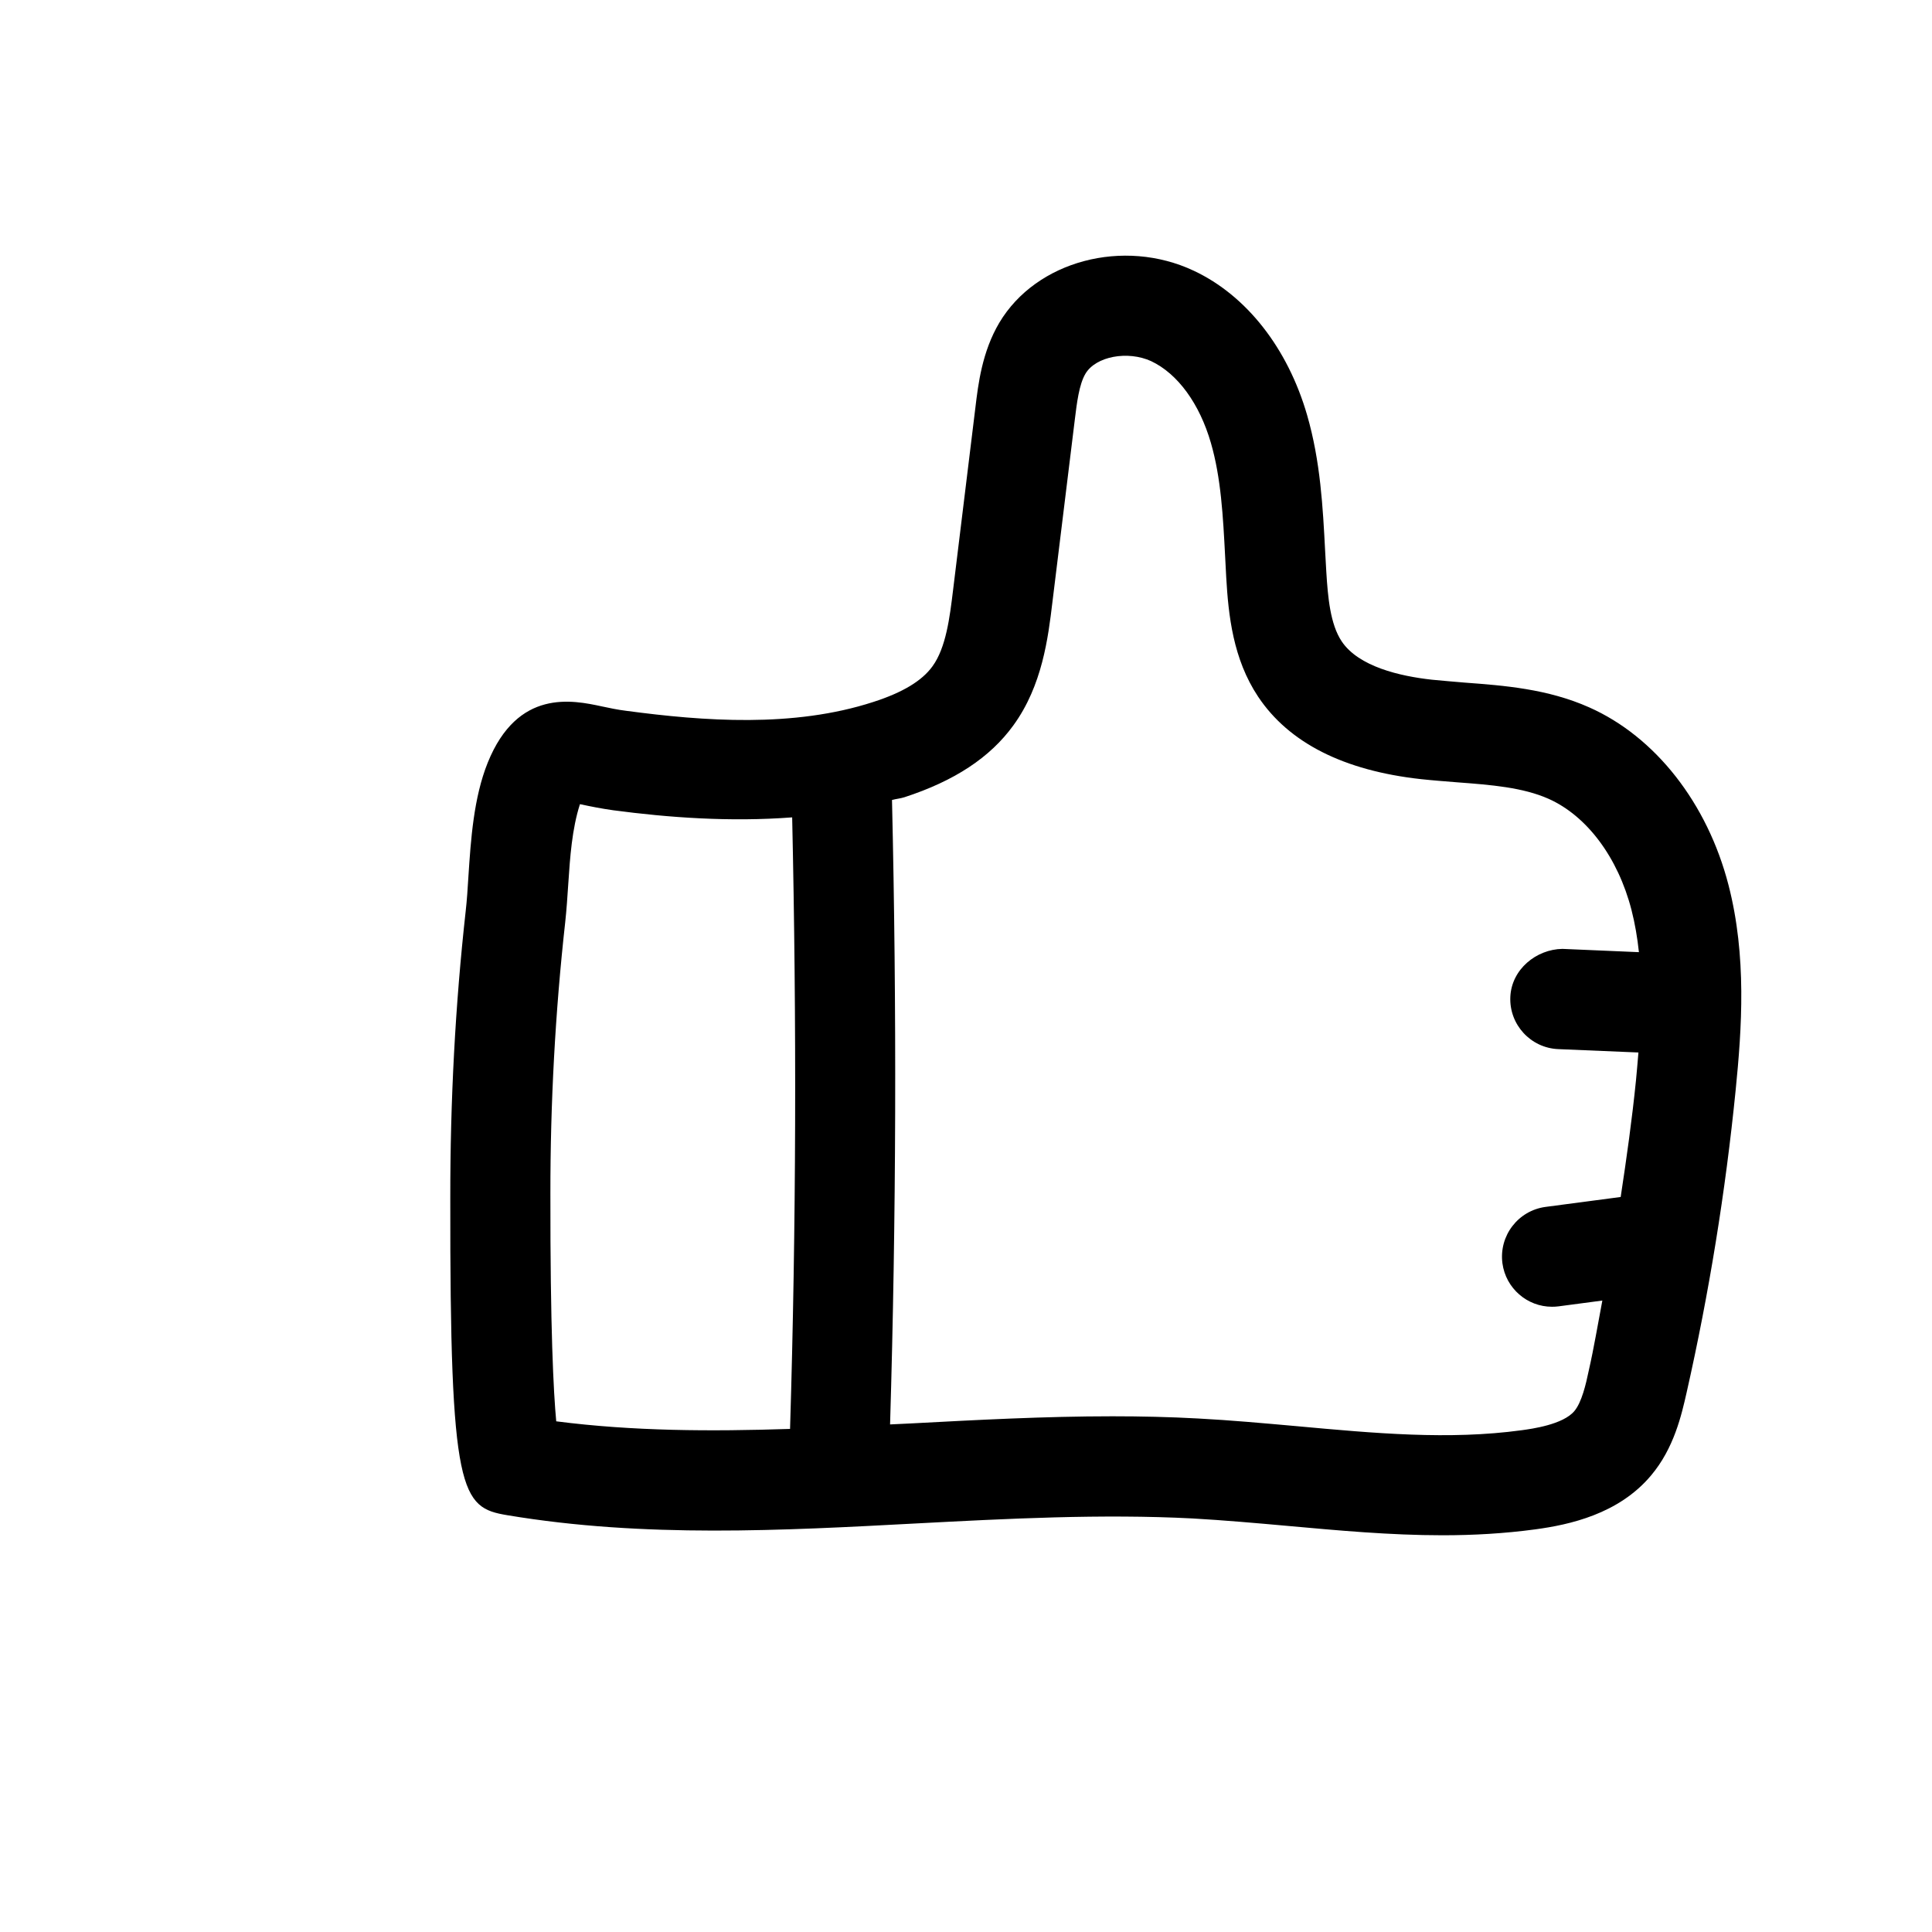 <svg width="43" height="43" viewBox="0 0 43 43" fill="none" xmlns="http://www.w3.org/2000/svg">
<path d="M35.369 15.743C34.444 15.331 33.468 15.257 32.605 15.193C32.36 15.172 32.113 15.152 31.87 15.128C31.161 15.05 30.236 14.838 29.86 14.272C29.608 13.893 29.554 13.298 29.519 12.723L29.494 12.277C29.443 11.29 29.389 10.267 29.093 9.242C28.661 7.748 27.742 6.576 26.57 6.026C25.006 5.29 23.064 5.803 22.242 7.182C21.858 7.829 21.772 8.546 21.709 9.072L21.212 13.135C21.139 13.737 21.056 14.417 20.753 14.831C20.519 15.155 20.089 15.413 19.438 15.623C17.657 16.202 15.66 16.05 13.942 15.821C13.735 15.796 13.559 15.756 13.4 15.723C12.745 15.582 11.522 15.322 10.855 16.975C10.541 17.756 10.479 18.687 10.425 19.512C10.409 19.781 10.392 20.04 10.365 20.276C10.133 22.367 10.02 24.484 10.022 26.675C10.013 33.261 10.256 33.553 11.294 33.724C14.339 34.233 17.417 34.065 20.39 33.907C22.42 33.8 24.522 33.691 26.546 33.796C27.248 33.836 27.95 33.898 28.652 33.961C29.782 34.063 30.938 34.17 32.106 34.17C32.79 34.17 33.477 34.132 34.168 34.039C34.93 33.936 36.024 33.7 36.746 32.84C37.259 32.233 37.426 31.489 37.538 30.996C38.039 28.781 38.405 26.514 38.63 24.263C38.768 22.884 38.879 21.279 38.471 19.699C38.001 17.876 36.842 16.396 35.369 15.743ZM12.38 31.634C12.319 30.985 12.246 29.572 12.25 26.568C12.248 24.564 12.357 22.527 12.58 20.524C12.609 20.256 12.629 19.964 12.649 19.657C12.687 19.086 12.73 18.449 12.908 17.898C12.919 17.9 12.93 17.903 12.941 17.905C13.146 17.949 13.38 17.996 13.65 18.034C14.88 18.197 16.244 18.297 17.631 18.192C17.731 22.73 17.722 27.299 17.584 31.803C15.814 31.861 14.089 31.854 12.38 31.634ZM35.039 31.407C34.787 31.707 34.096 31.801 33.869 31.832C32.249 32.053 30.6 31.901 28.852 31.741C28.121 31.676 27.392 31.609 26.666 31.571C26.031 31.536 25.393 31.522 24.758 31.522C23.247 31.522 21.743 31.603 20.272 31.681C20.116 31.689 19.966 31.696 19.81 31.703C19.948 27.105 19.96 22.44 19.853 17.805C19.944 17.78 20.038 17.773 20.129 17.744C21.243 17.381 22.037 16.86 22.556 16.142C23.198 15.259 23.329 14.19 23.423 13.405L23.922 9.338C23.967 8.972 24.016 8.558 24.159 8.317C24.39 7.929 25.101 7.8 25.621 8.038C26.211 8.317 26.697 8.981 26.951 9.859C27.176 10.637 27.221 11.488 27.268 12.393L27.292 12.854C27.341 13.695 27.442 14.664 28.001 15.505C28.687 16.534 29.907 17.151 31.625 17.341C31.892 17.37 32.164 17.39 32.434 17.412C33.183 17.468 33.891 17.524 34.464 17.778C35.32 18.159 36.011 19.084 36.312 20.254C36.39 20.559 36.443 20.873 36.477 21.192L34.774 21.119C34.194 21.128 33.642 21.573 33.615 22.188C33.588 22.804 34.068 23.325 34.683 23.35L36.466 23.425C36.448 23.633 36.432 23.842 36.412 24.041C36.325 24.907 36.203 25.774 36.071 26.641L34.397 26.862C33.787 26.945 33.359 27.504 33.439 28.117C33.515 28.676 33.992 29.084 34.542 29.084C34.591 29.084 34.64 29.082 34.689 29.075L35.663 28.946C35.563 29.468 35.478 29.991 35.36 30.508C35.298 30.805 35.204 31.213 35.039 31.407Z" fill="black"/>
</svg>
